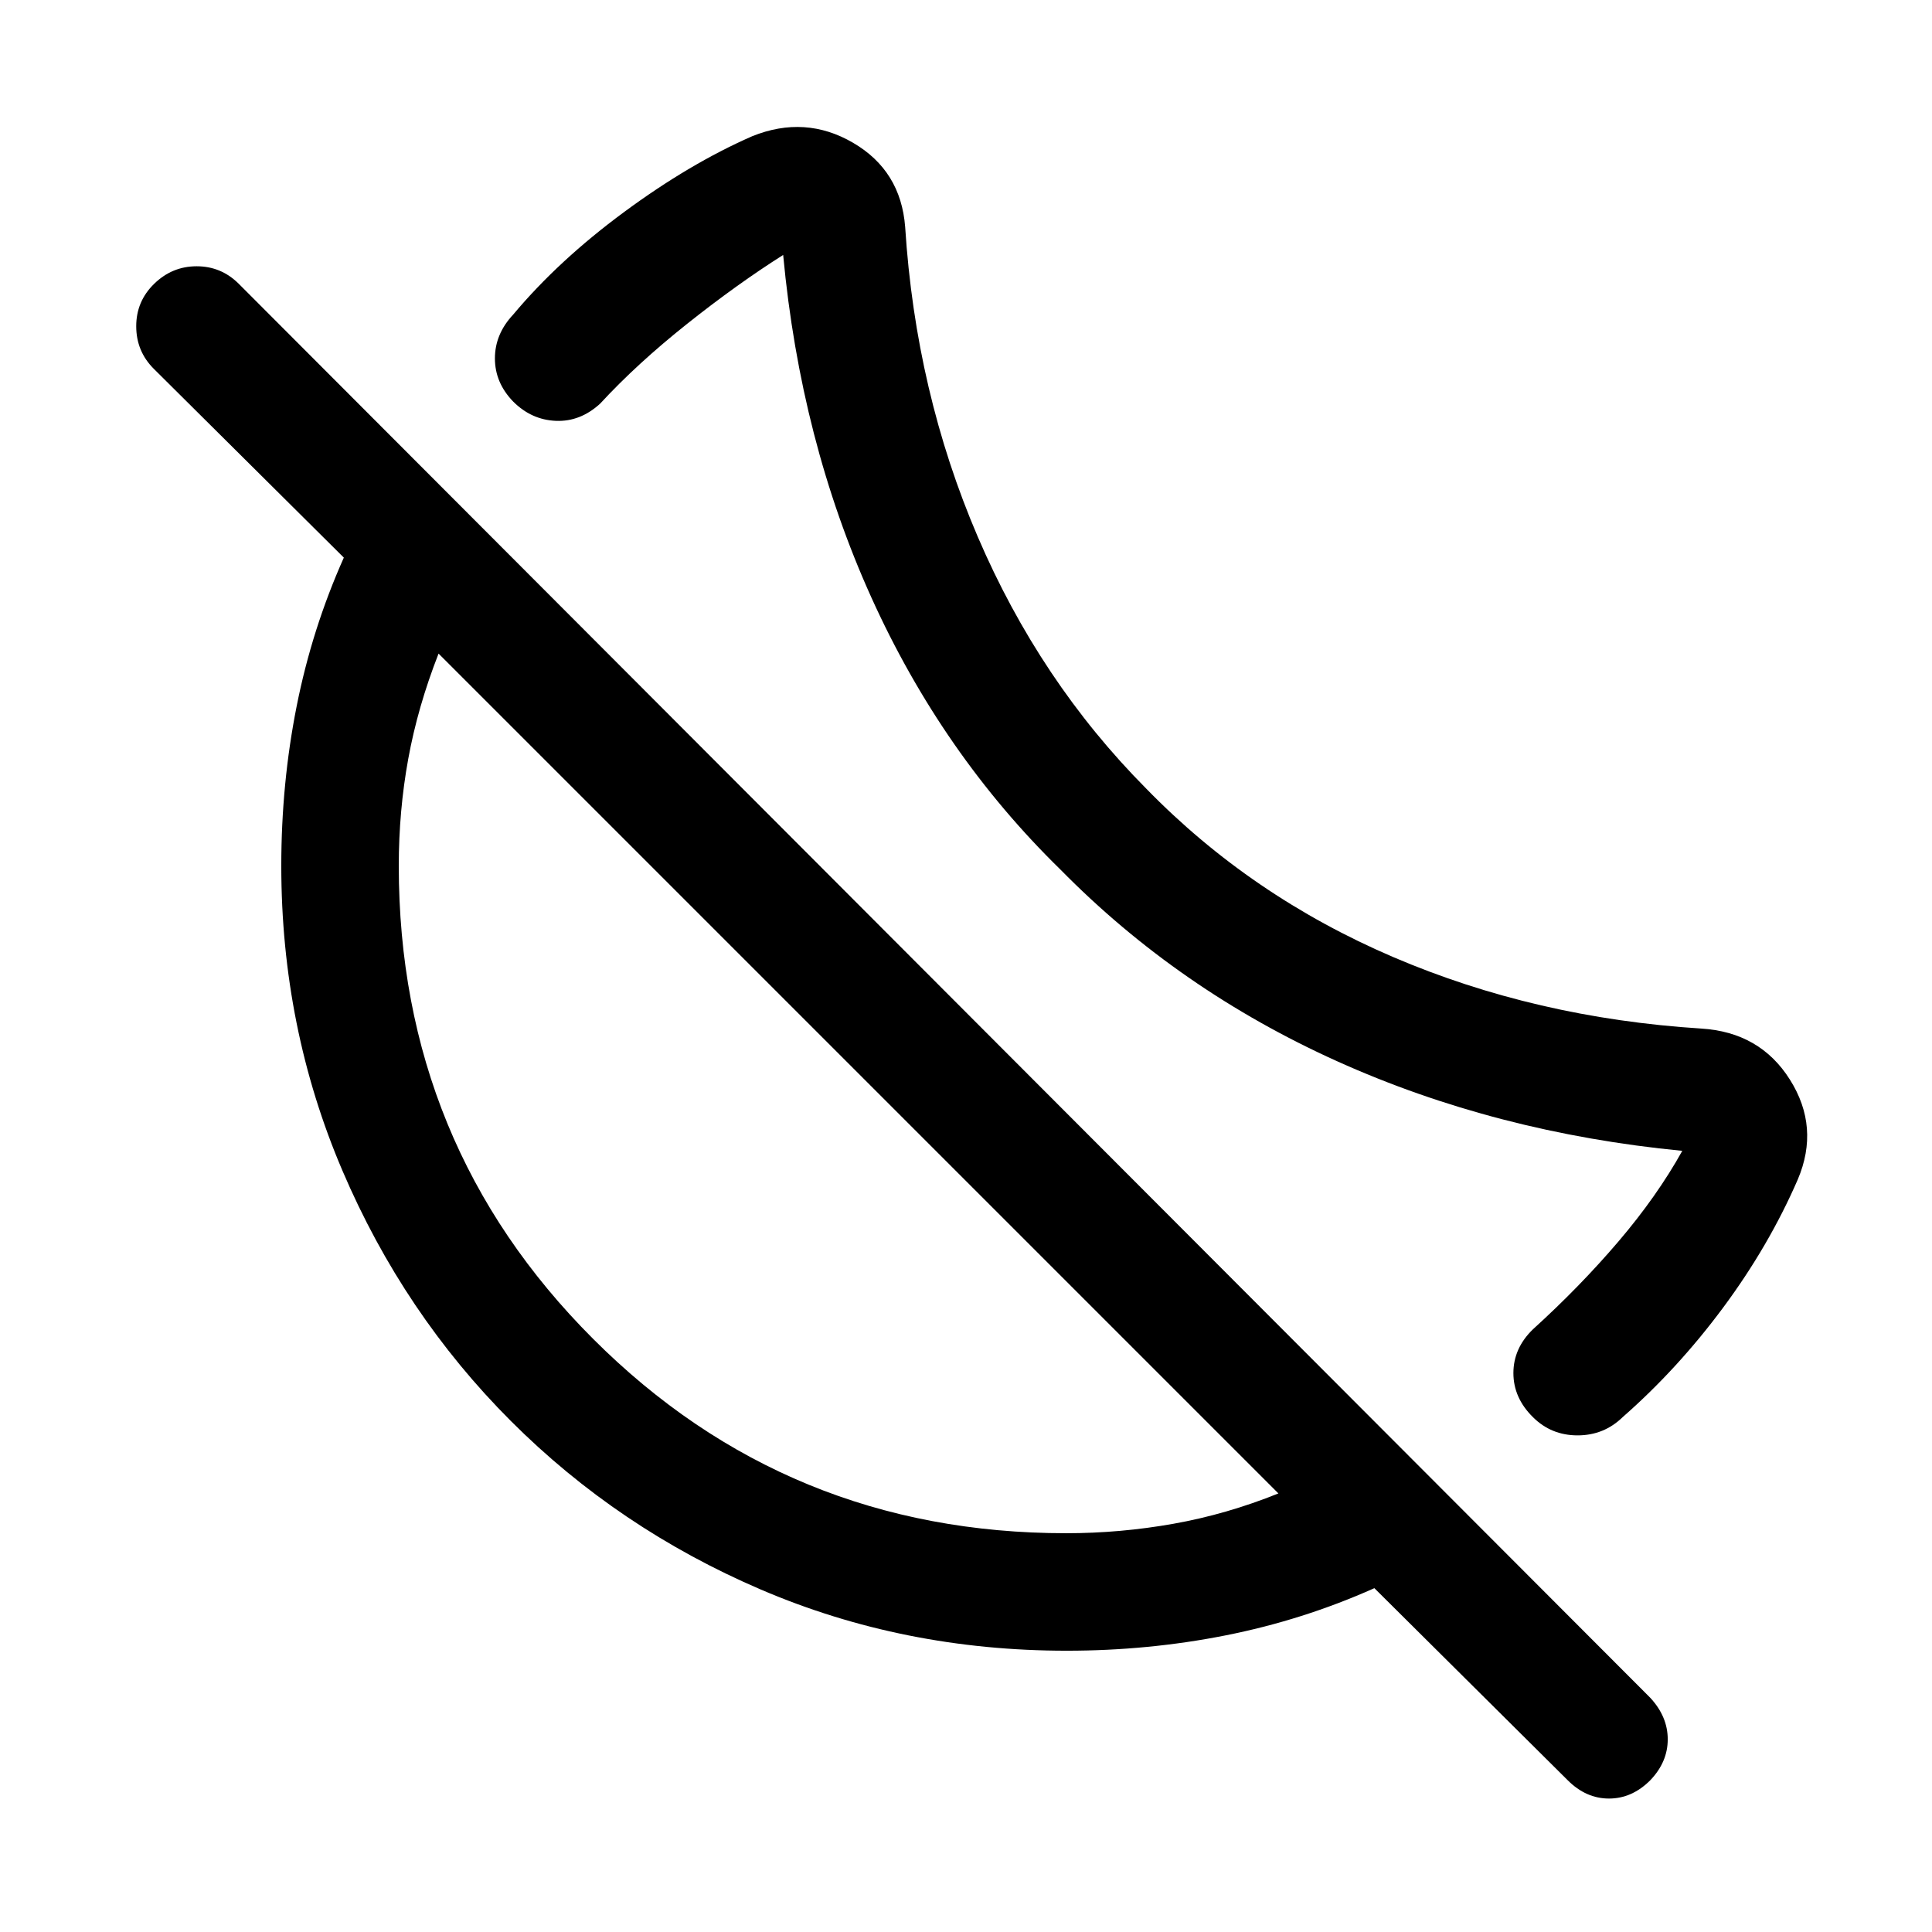 <svg xmlns="http://www.w3.org/2000/svg" height="48" viewBox="0 -960 960 960" width="48"><path d="M806.31-255.85q-9.3 9.08-22.42 9.08-13.12 0-22.2-9.08-9.69-9.56-9.69-21.88 0-12.32 9.69-21.73 23.39-21.23 42.54-43.69 19.15-22.47 31.69-45-92.69-9-171.46-44.5-78.77-35.5-137.54-95.27-58.77-57.39-93.96-135.23-35.19-77.85-43.81-170.16-22.77 14.39-47.73 34.23-24.96 19.85-43.19 39.62-9.88 9.08-22.01 8.58-12.14-.5-21.22-9.58-9.08-9.37-9.08-21.45 0-12.09 9.08-21.78 22.54-26.92 55.12-50.96 32.57-24.04 63.65-37.66 26.31-10.61 50.08 3.24 23.76 13.85 25.92 41.84 5.23 82.08 36.08 153.96 30.84 71.89 83.69 125.12 52.07 53.46 122.77 83.73 70.69 30.27 152.92 35.5 29.31 1.77 44.19 25.42 14.89 23.65 3.89 49.58Q879-341 856.34-310.42q-22.65 30.57-50.03 54.57ZM779-75.39l-96.08-95.46Q647.44-155 609-147.39q-38.44 7.62-78.93 7.62-81.1 0-151.96-30.37-70.85-30.37-124.23-83.74-53.37-53.38-83.74-124.46-30.37-71.08-30.37-151.43 0-40.79 7.62-79.23 7.61-38.44 23.46-73.92l-94.46-93.85q-8.7-8.71-8.7-21.13 0-12.41 8.94-21.1 8.93-8.69 21.09-8.69 12.17 0 20.9 8.69L820-116.39q8.69 9.37 8.69 20.65T820-75.39q-9.08 9.08-20.5 9.08T779-75.39ZM529.77-198.15q26.9 0 53.3-4.7 26.39-4.69 52.16-15.07L217.92-635.23q-10.38 26.54-15.07 52.34-4.7 25.8-4.7 53.12 0 138.49 96.57 235.05 96.56 96.57 235.05 96.57ZM426.39-427.39Zm91.07-91.07Z"/></svg>